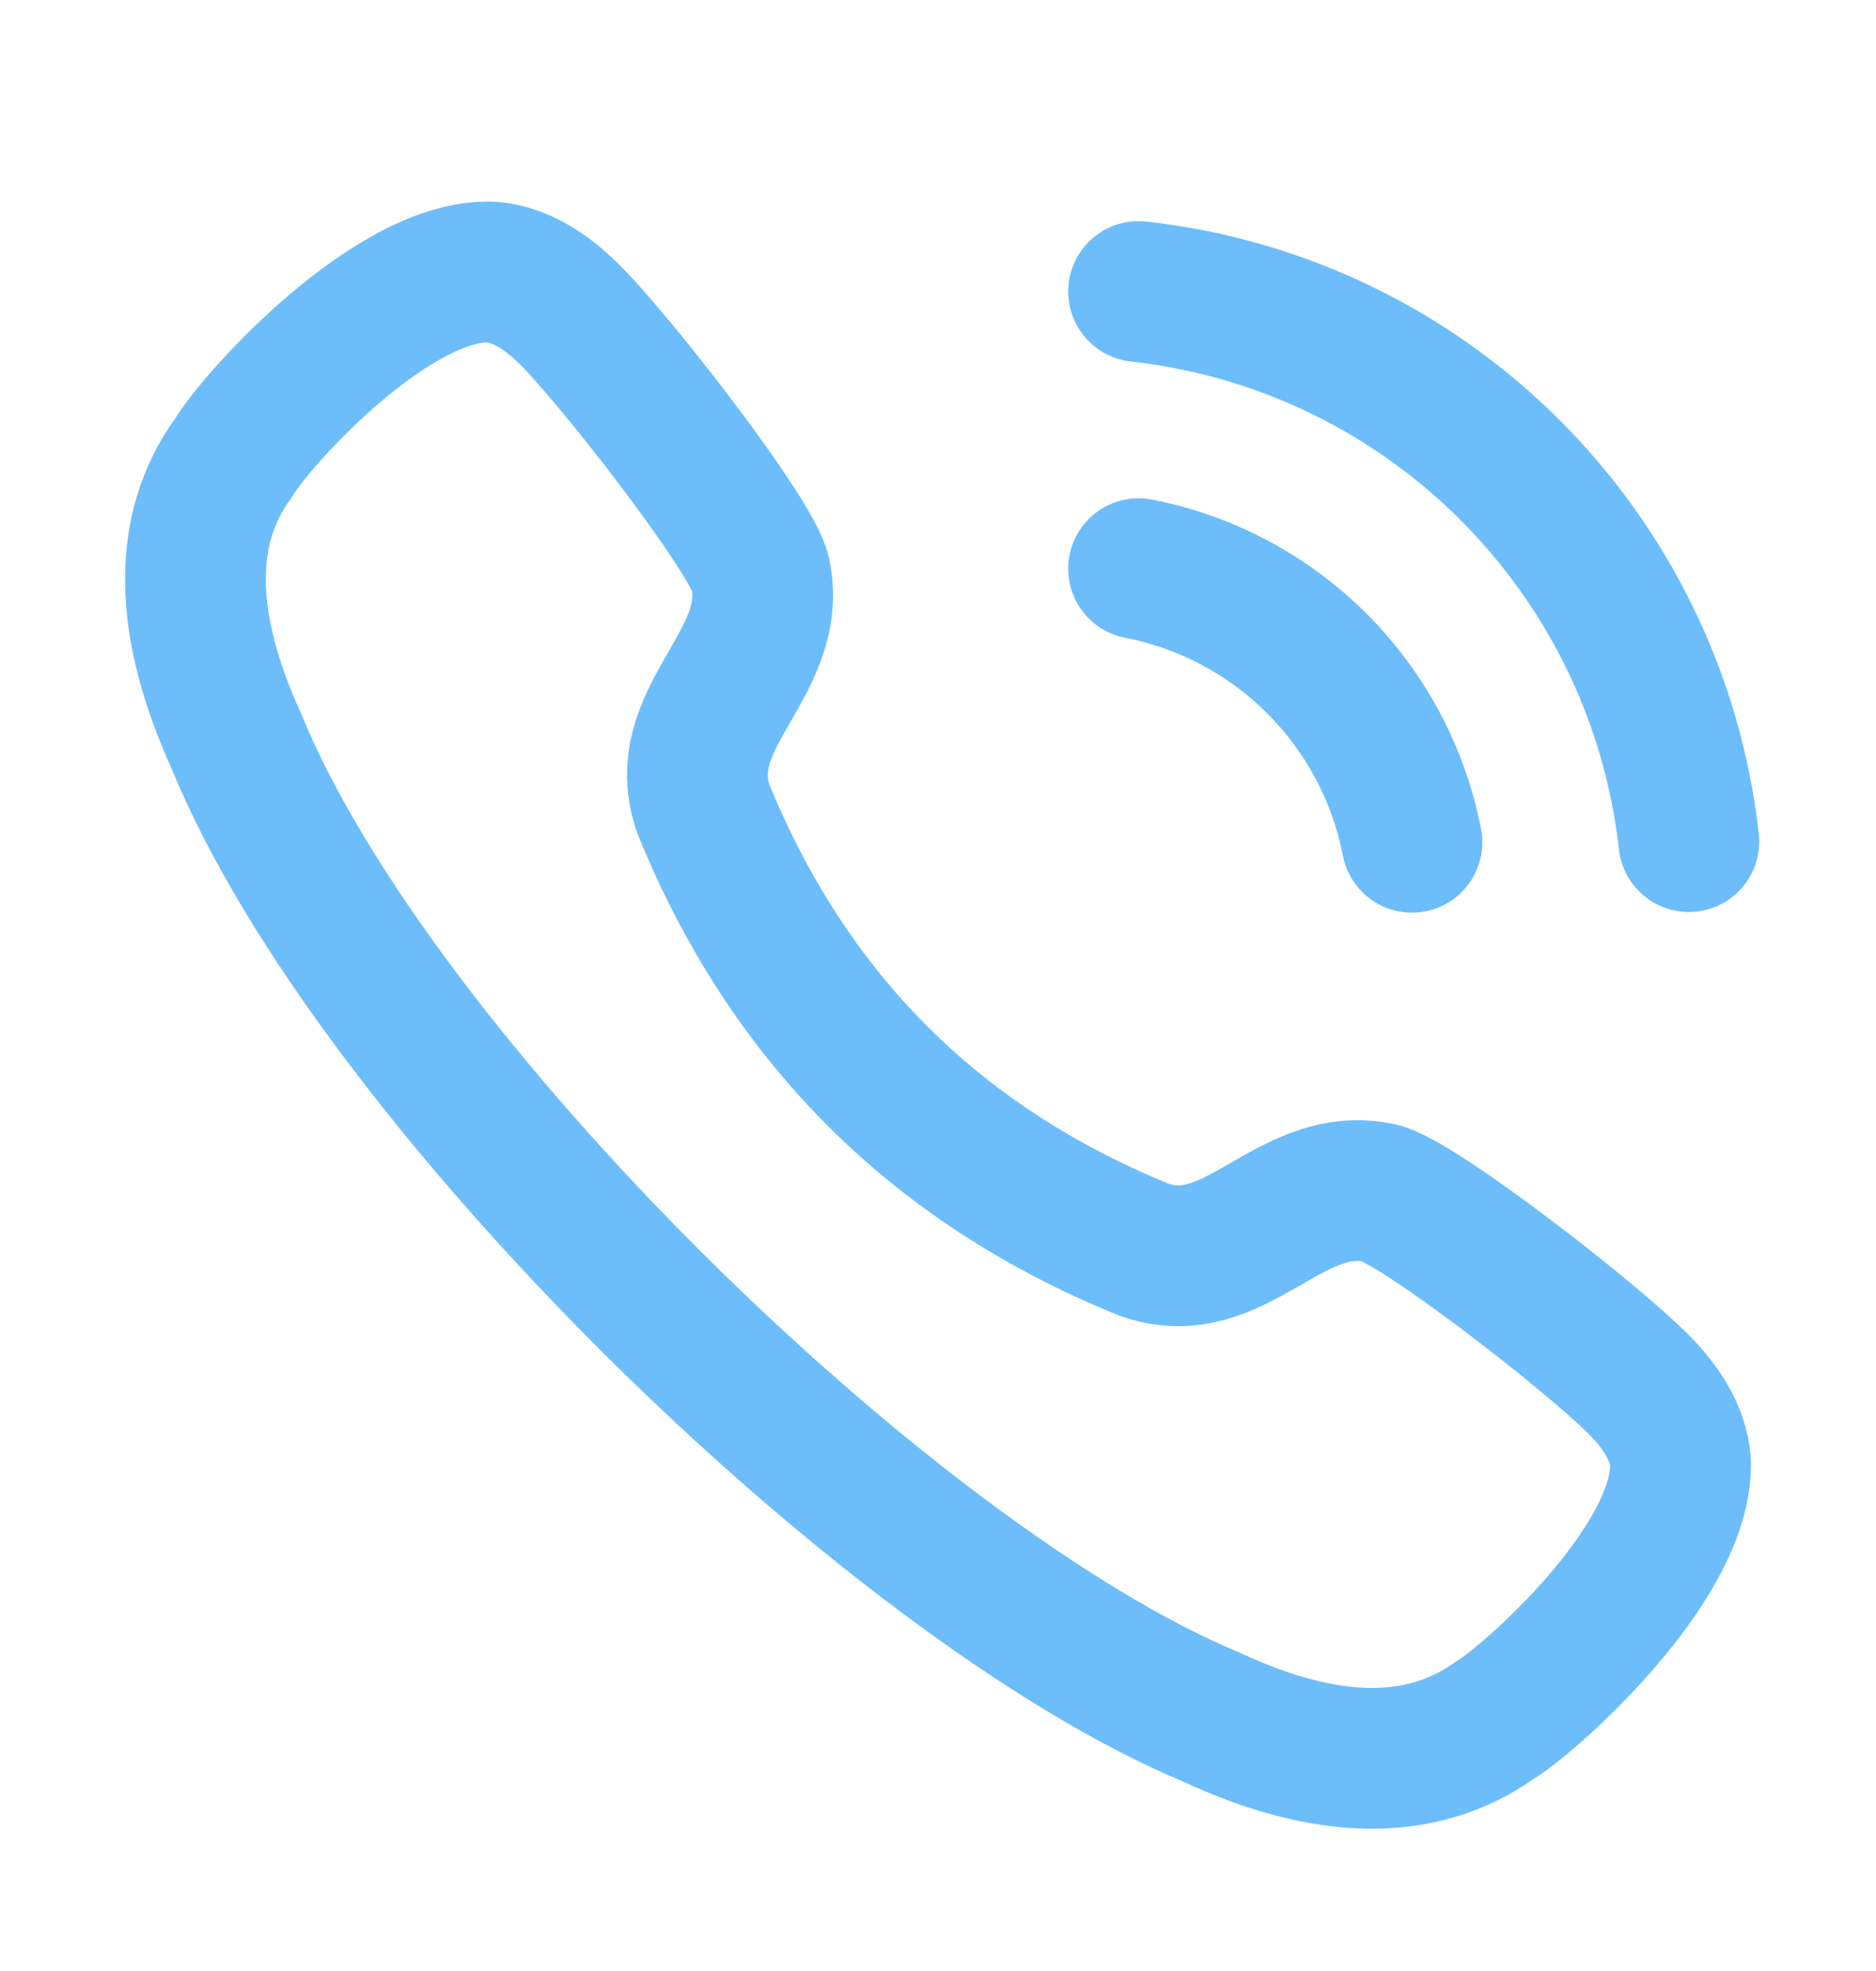 <svg width="20" height="21" viewBox="0 0 20 21" fill="none" xmlns="http://www.w3.org/2000/svg">
<path fill-rule="evenodd" clip-rule="evenodd" d="M2.491 4.876C2.755 4.438 4.208 2.851 5.244 2.899C5.554 2.925 5.827 3.112 6.05 3.329H6.051C6.561 3.829 8.024 5.716 8.107 6.113C8.309 7.087 7.148 7.648 7.503 8.63C8.409 10.846 9.969 12.407 12.186 13.311C13.166 13.668 13.728 12.507 14.702 12.709C15.099 12.792 16.986 14.255 17.485 14.766V14.766C17.702 14.987 17.89 15.262 17.916 15.572C17.954 16.663 16.268 18.137 15.94 18.325C15.164 18.88 14.152 18.87 12.919 18.297C9.478 16.865 3.978 11.468 2.52 7.896C1.962 6.669 1.924 5.65 2.491 4.876Z" stroke="#6DBDFA" stroke-width="1.5" stroke-linecap="round" stroke-linejoin="round"/>
<path d="M12.138 3.106C15.223 3.449 17.659 5.882 18.005 8.967" stroke="#6DBDFA" stroke-width="1.5" stroke-linecap="round" stroke-linejoin="round"/>
<path d="M12.138 6.059C13.613 6.346 14.765 7.499 15.053 8.974" stroke="#6DBDFA" stroke-width="1.5" stroke-linecap="round" stroke-linejoin="round"/>
</svg>
